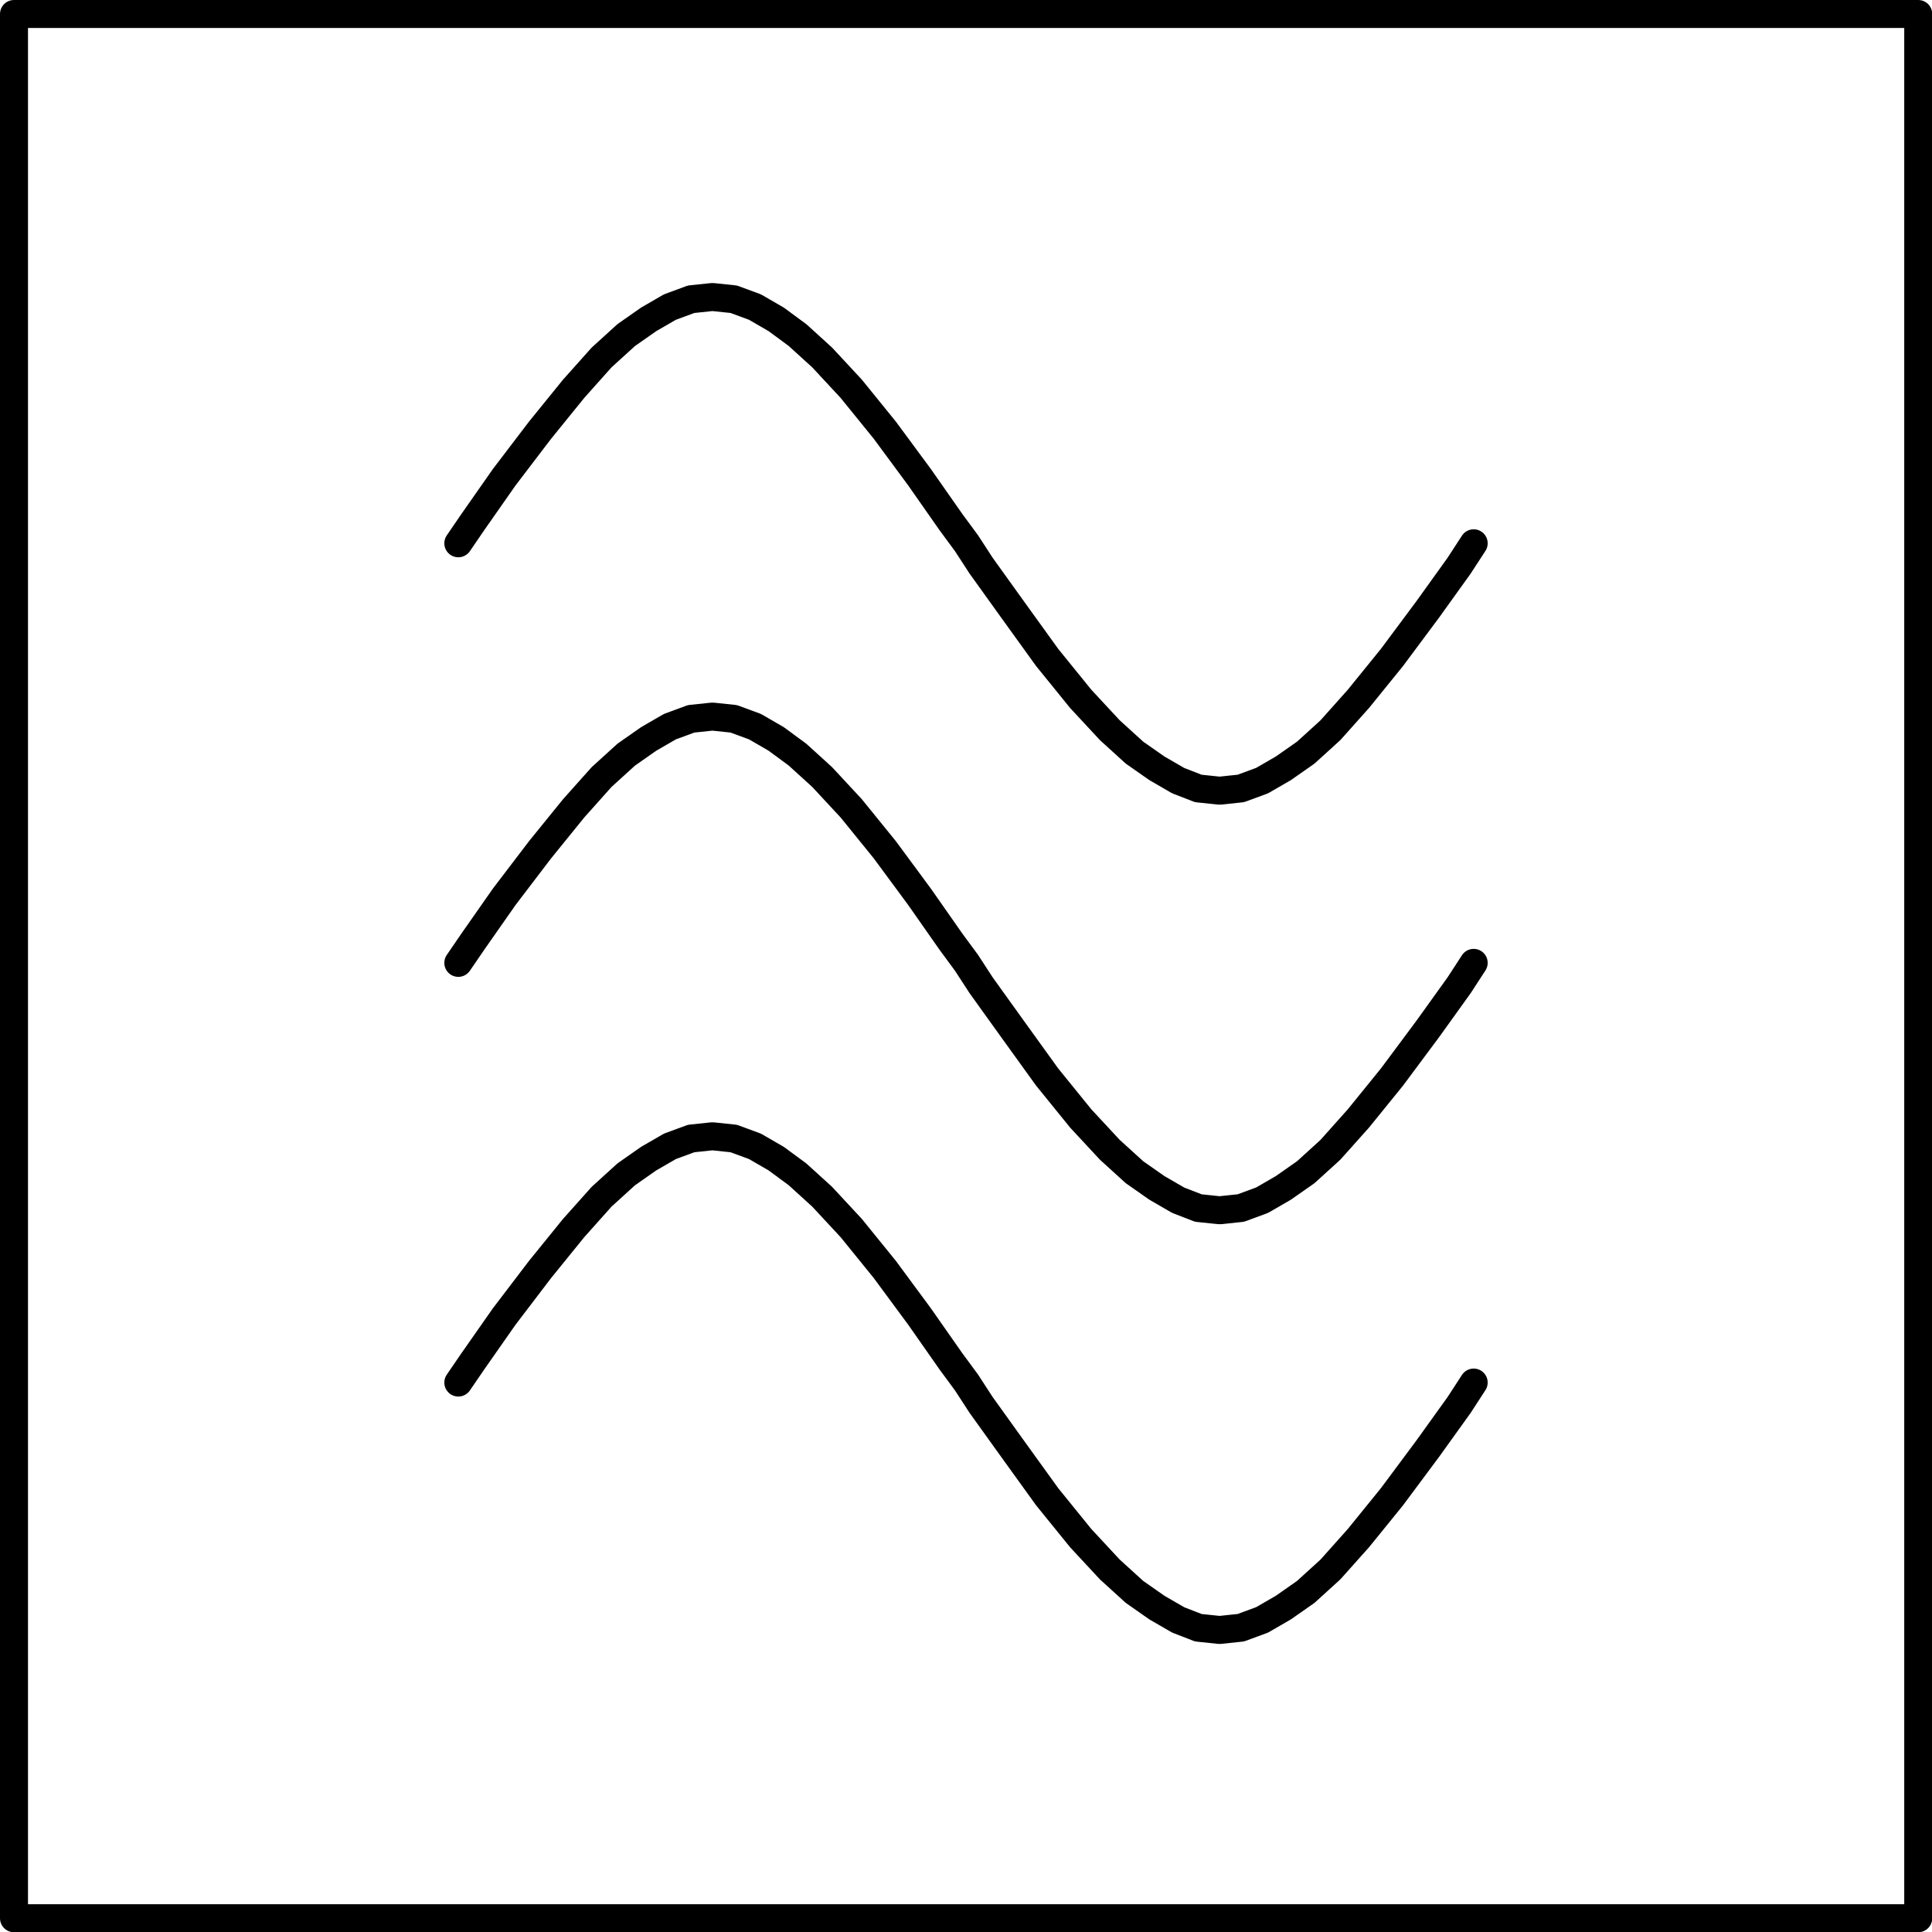 <?xml version="1.0" encoding="UTF-8" standalone="no"?>
<!DOCTYPE svg PUBLIC "-//W3C//DTD SVG 1.1//EN" "http://www.w3.org/Graphics/SVG/1.1/DTD/svg11.dtd">
<svg xmlns="http://www.w3.org/2000/svg" xmlns:xlink="http://www.w3.org/1999/xlink" xmlns:ev="http://www.w3.org/2001/xml-events"
		width="0.24in" height="0.24in" viewBox="0 0 17.258 17.258" xml:space="preserve"
		color-interpolation-filters="sRGB" class="st3">
	<title>Microwave oven</title>

	<style type="text/css">
	<![CDATA[
		.st1 {stroke:#000000;stroke-linecap:round;stroke-linejoin:round;stroke-width:0.25}
		.st2 {fill:none;stroke:#000000;stroke-linecap:round;stroke-linejoin:round;stroke-width:0.25}
		.st3 {fill:none;fill-rule:evenodd;font-size:12px;overflow:visible;stroke-linecap:square;stroke-miterlimit:3}
	]]>
	</style>

	<g>
		<title>Microwave oven</title>
		<g id="1" transform="translate(0.125,-0.125)">
			<title>Microwave oven</title>
			<g id="2" transform="translate(3.969,-10.072)">
				<title>Microwave oven</title>
				<path d="M9.07 15.05 L8.94 15.25 L8.66 15.64 L8.34 16.07 L8.04 16.44 L7.79 16.72 L7.57 16.92 L7.37 17.06 L7.18 17.17
							 L6.99 17.24 L6.99 17.24 L6.8 17.26 L6.61 17.24 L6.43 17.17 L6.24 17.06 L6.04 16.92 L5.82 16.72 L5.56
							 16.44 L5.26 16.07 L4.95 15.64 L4.67 15.25 L4.54 15.05 L4.54 15.05 L4.4 14.86 L4.12 14.46 L3.81 14.04
							 L3.51 13.67 L3.25 13.39 L3.03 13.19 L2.84 13.05 L2.65 12.94 L2.46 12.87 L2.46 12.87 L2.27 12.85 L2.08
							 12.87 L1.89 12.94 L1.7 13.05 L1.5 13.19 L1.28 13.39 L1.03 13.67 L0.73 14.04 L0.41 14.46 L0.13 14.86
							 L0 15.05 L0 15.05" class="st1"/>
			</g>
			<g id="3" transform="translate(3.969,-6.324)">
				<title>Microwave oven</title>
				<path d="M9.07 15.05 L8.94 15.25 L8.66 15.64 L8.34 16.07 L8.04 16.44 L7.79 16.72 L7.57 16.92 L7.37 17.06 L7.18 17.17
							 L6.99 17.24 L6.99 17.24 L6.8 17.26 L6.61 17.24 L6.43 17.17 L6.24 17.06 L6.04 16.92 L5.82 16.72 L5.56
							 16.44 L5.26 16.07 L4.95 15.64 L4.67 15.25 L4.54 15.05 L4.54 15.05 L4.4 14.86 L4.12 14.46 L3.81 14.04
							 L3.51 13.67 L3.25 13.39 L3.03 13.19 L2.84 13.05 L2.65 12.94 L2.46 12.87 L2.46 12.87 L2.27 12.85 L2.08
							 12.87 L1.89 12.94 L1.7 13.05 L1.5 13.19 L1.28 13.39 L1.03 13.67 L0.73 14.04 L0.41 14.46 L0.13 14.86
							 L-0 15.05 L0 15.05" class="st1"/>
			</g>
			<g id="4" transform="translate(3.969,-2.575)">
				<title>Microwave oven</title>
				<path d="M9.07 15.05 L8.94 15.25 L8.66 15.64 L8.34 16.07 L8.04 16.44 L7.79 16.72 L7.57 16.92 L7.37 17.06 L7.18 17.17
							 L6.99 17.24 L6.99 17.24 L6.8 17.26 L6.61 17.24 L6.43 17.17 L6.24 17.06 L6.04 16.92 L5.82 16.72 L5.56
							 16.44 L5.26 16.07 L4.95 15.64 L4.67 15.25 L4.54 15.05 L4.54 15.05 L4.4 14.86 L4.12 14.46 L3.81 14.04
							 L3.51 13.67 L3.25 13.39 L3.03 13.19 L2.84 13.05 L2.65 12.94 L2.46 12.87 L2.46 12.87 L2.27 12.85 L2.08
							 12.87 L1.89 12.94 L1.7 13.05 L1.5 13.19 L1.28 13.39 L1.03 13.67 L0.73 14.04 L0.41 14.46 L0.13 14.86
							 L-0 15.05 L0 15.05" class="st1"/>
			</g>
			<g id="5">
				<title>Microwave oven</title>
				<path d="M0 8.75 L0 17.26 L17.01 17.26 L17.01 0.25 L0 0.25 L0 8.75 Z" class="st2"/>
			</g>
		</g>
	</g>
</svg>
